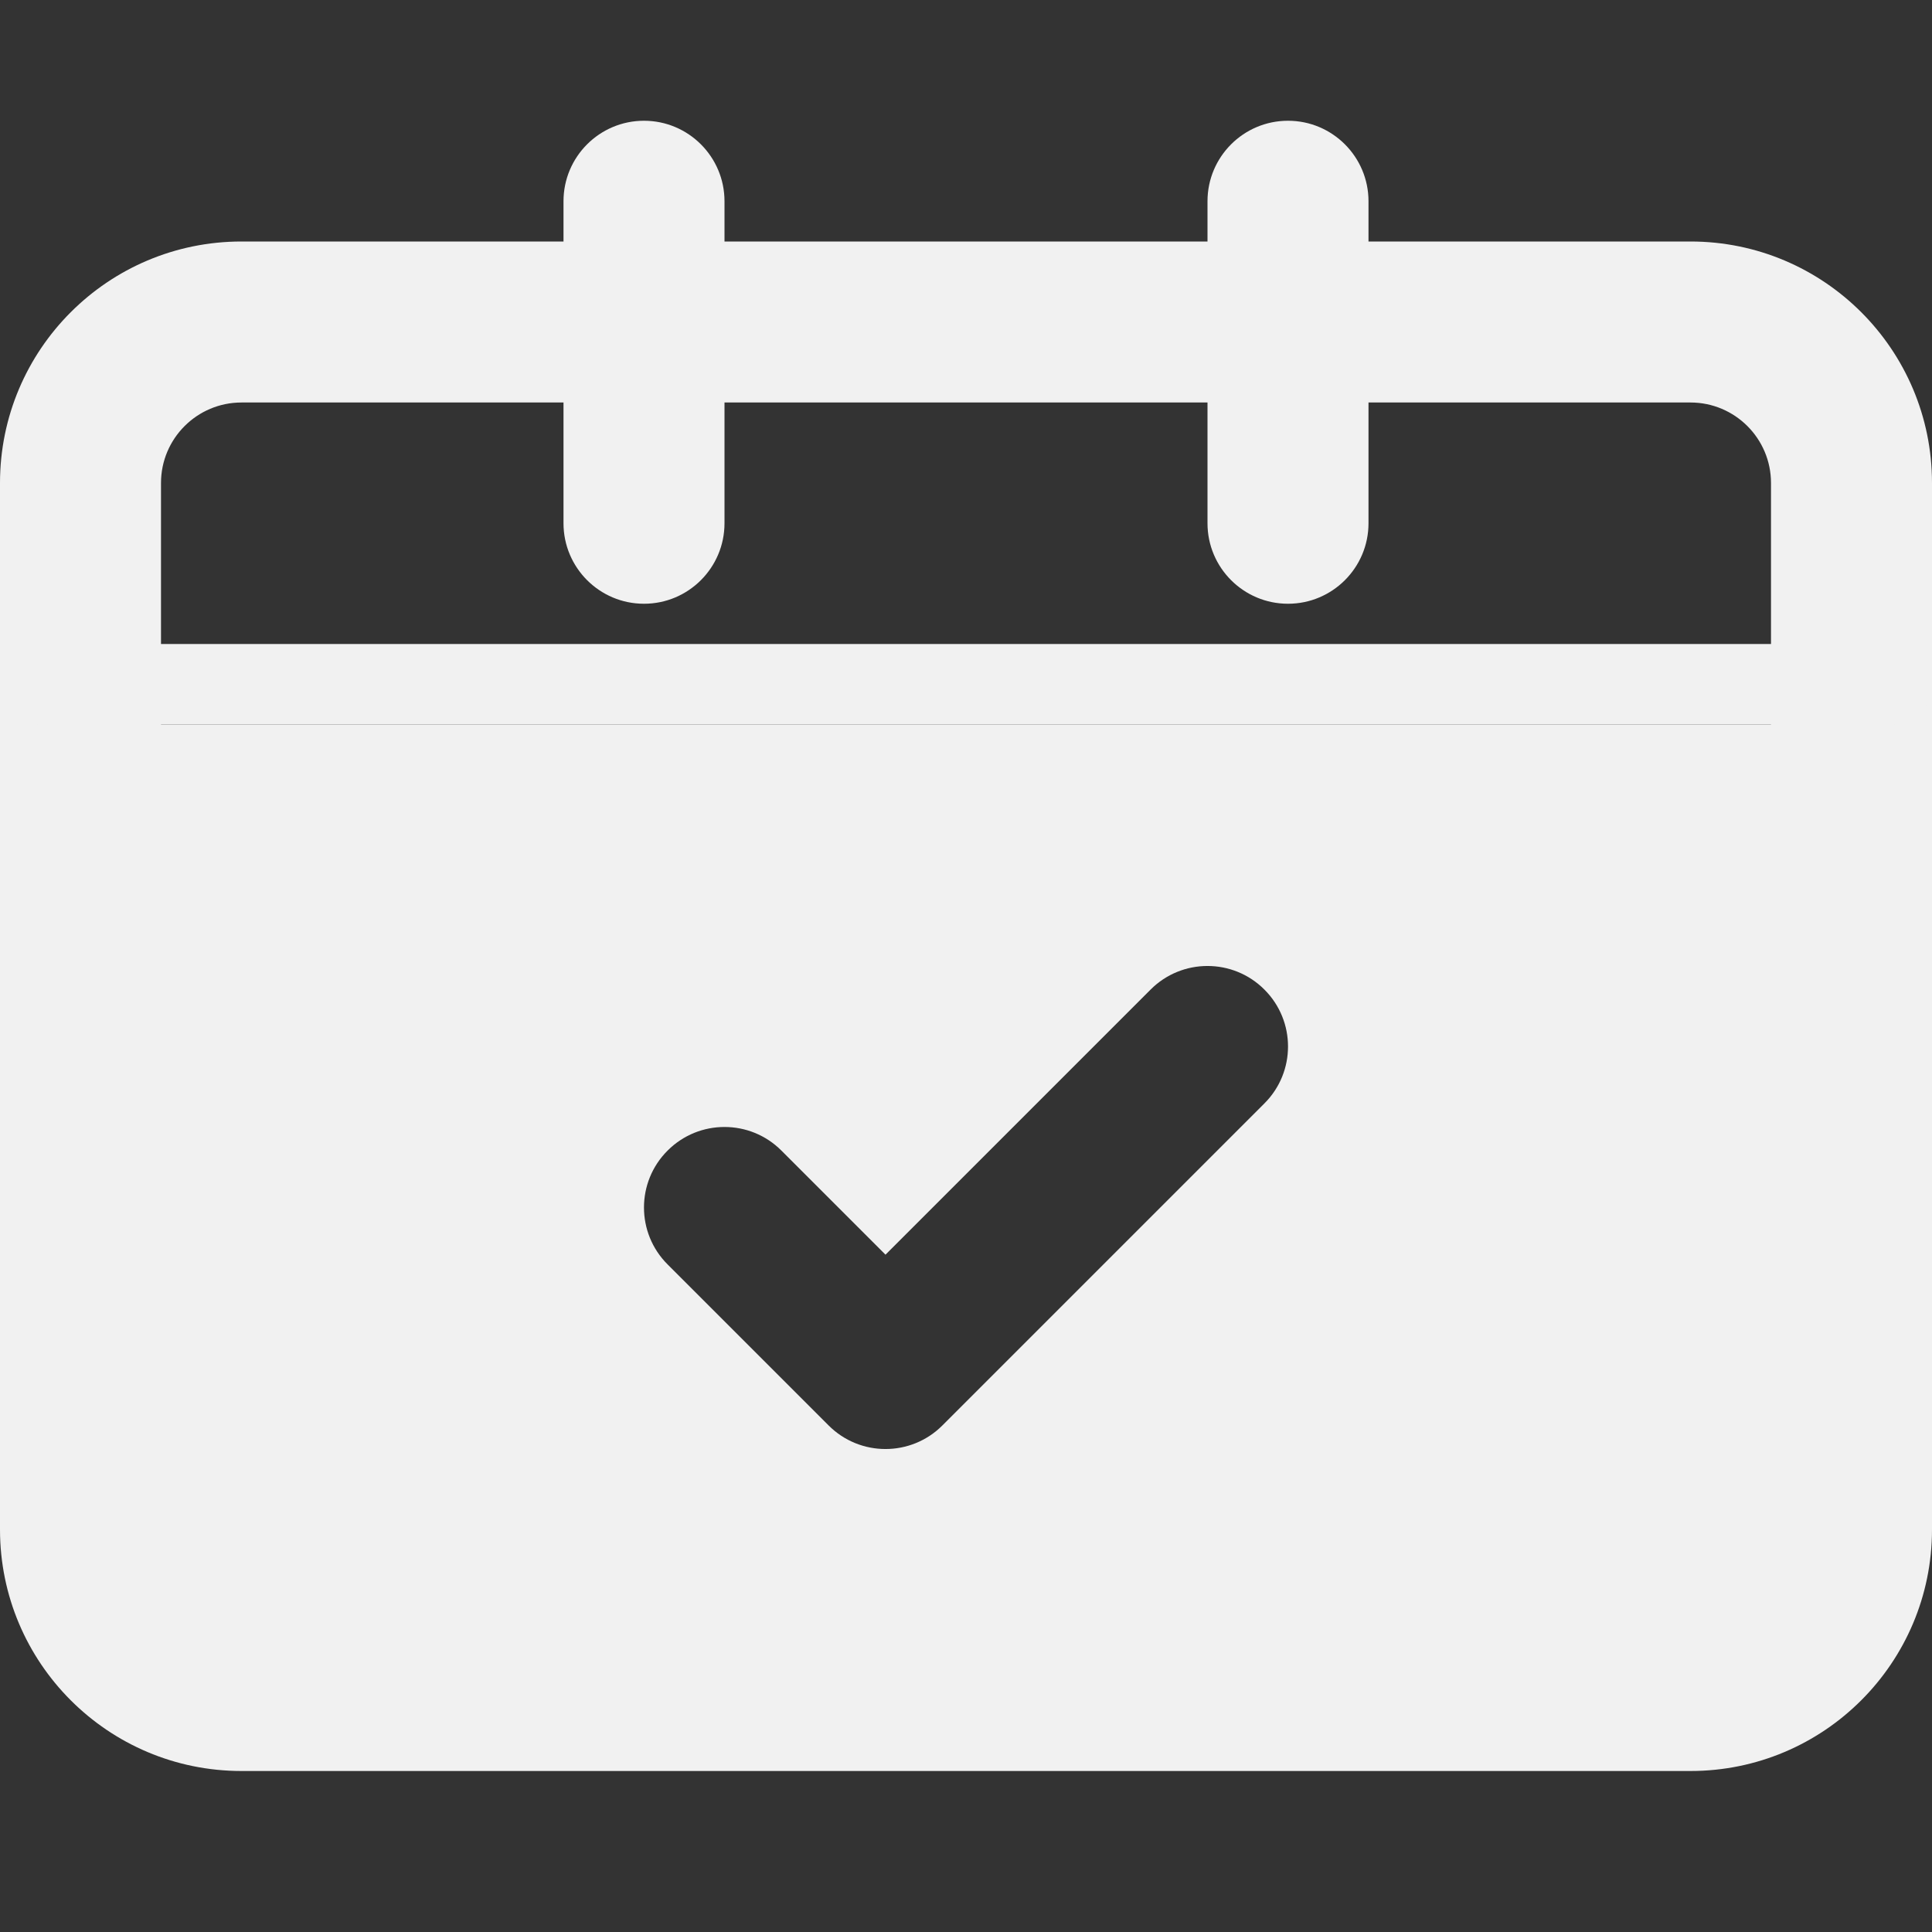 <svg width="24" height="24" viewBox="0 0 24 24" fill="none" xmlns="http://www.w3.org/2000/svg">
<rect x="0" y="0" width="24" height="24" fill="#333333" stroke="none"/>
<g id="Frame 1094223">
<path id="Rectangle 5229 (Stroke)" fill-rule="evenodd" clip-rule="evenodd" d="M3 3H21C22.657 3 24 4.343 24 6V19C24 20.657 22.657 22 21 22H3C1.343 22 0 20.657 0 19V6C0 4.343 1.343 3 3 3ZM3 5C2.448 5 2 5.448 2 6V19C2 19.552 2.448 20 3 20H21C21.552 20 22 19.552 22 19V6C22 5.448 21.552 5 21 5H3Z" fill="#F1F1F1"/>
<path id="Line 4 (Stroke)" fill-rule="evenodd" clip-rule="evenodd" d="M8 1.5C8.552 1.5 9 1.948 9 2.5L9 6.5C9 7.052 8.552 7.5 8 7.5C7.448 7.5 7 7.052 7 6.5L7 2.5C7 1.948 7.448 1.5 8 1.5Z" fill="#F1F1F1"/>
<path id="Line 6 (Stroke)" fill-rule="evenodd" clip-rule="evenodd" d="M24 8.5C24 8.776 23.776 9 23.5 9L0.5 9C0.224 9 0 8.776 0 8.5C0 8.224 0.224 8 0.5 8L23.5 8C23.776 8 24 8.224 24 8.5Z" fill="#F1F1F1"/>
<path id="Line 5 (Stroke)" fill-rule="evenodd" clip-rule="evenodd" d="M16 1.5C16.552 1.5 17 1.948 17 2.5L17 6.5C17 7.052 16.552 7.5 16 7.5C15.448 7.5 15 7.052 15 6.5L15 2.5C15 1.948 15.448 1.5 16 1.5Z" fill="#F1F1F1"/>
<path id="Subtract" fill-rule="evenodd" clip-rule="evenodd" d="M1 9.5C1 9.224 1.224 9 1.5 9H22.5C22.776 9 23 9.224 23 9.5V20.5C23 20.776 22.776 21 22.5 21H1.5C1.224 21 1 20.776 1 20.5V9.5ZM15.707 12.293C15.317 11.902 14.683 11.902 14.293 12.293L11 15.586L9.707 14.293C9.317 13.902 8.683 13.902 8.293 14.293C7.902 14.683 7.902 15.317 8.293 15.707L10.292 17.706C10.292 17.706 10.293 17.707 10.293 17.707C10.683 18.098 11.317 18.098 11.707 17.707L15.707 13.707C16.098 13.317 16.098 12.683 15.707 12.293Z" fill="#F1F1F1"/>
</g>
</svg>
